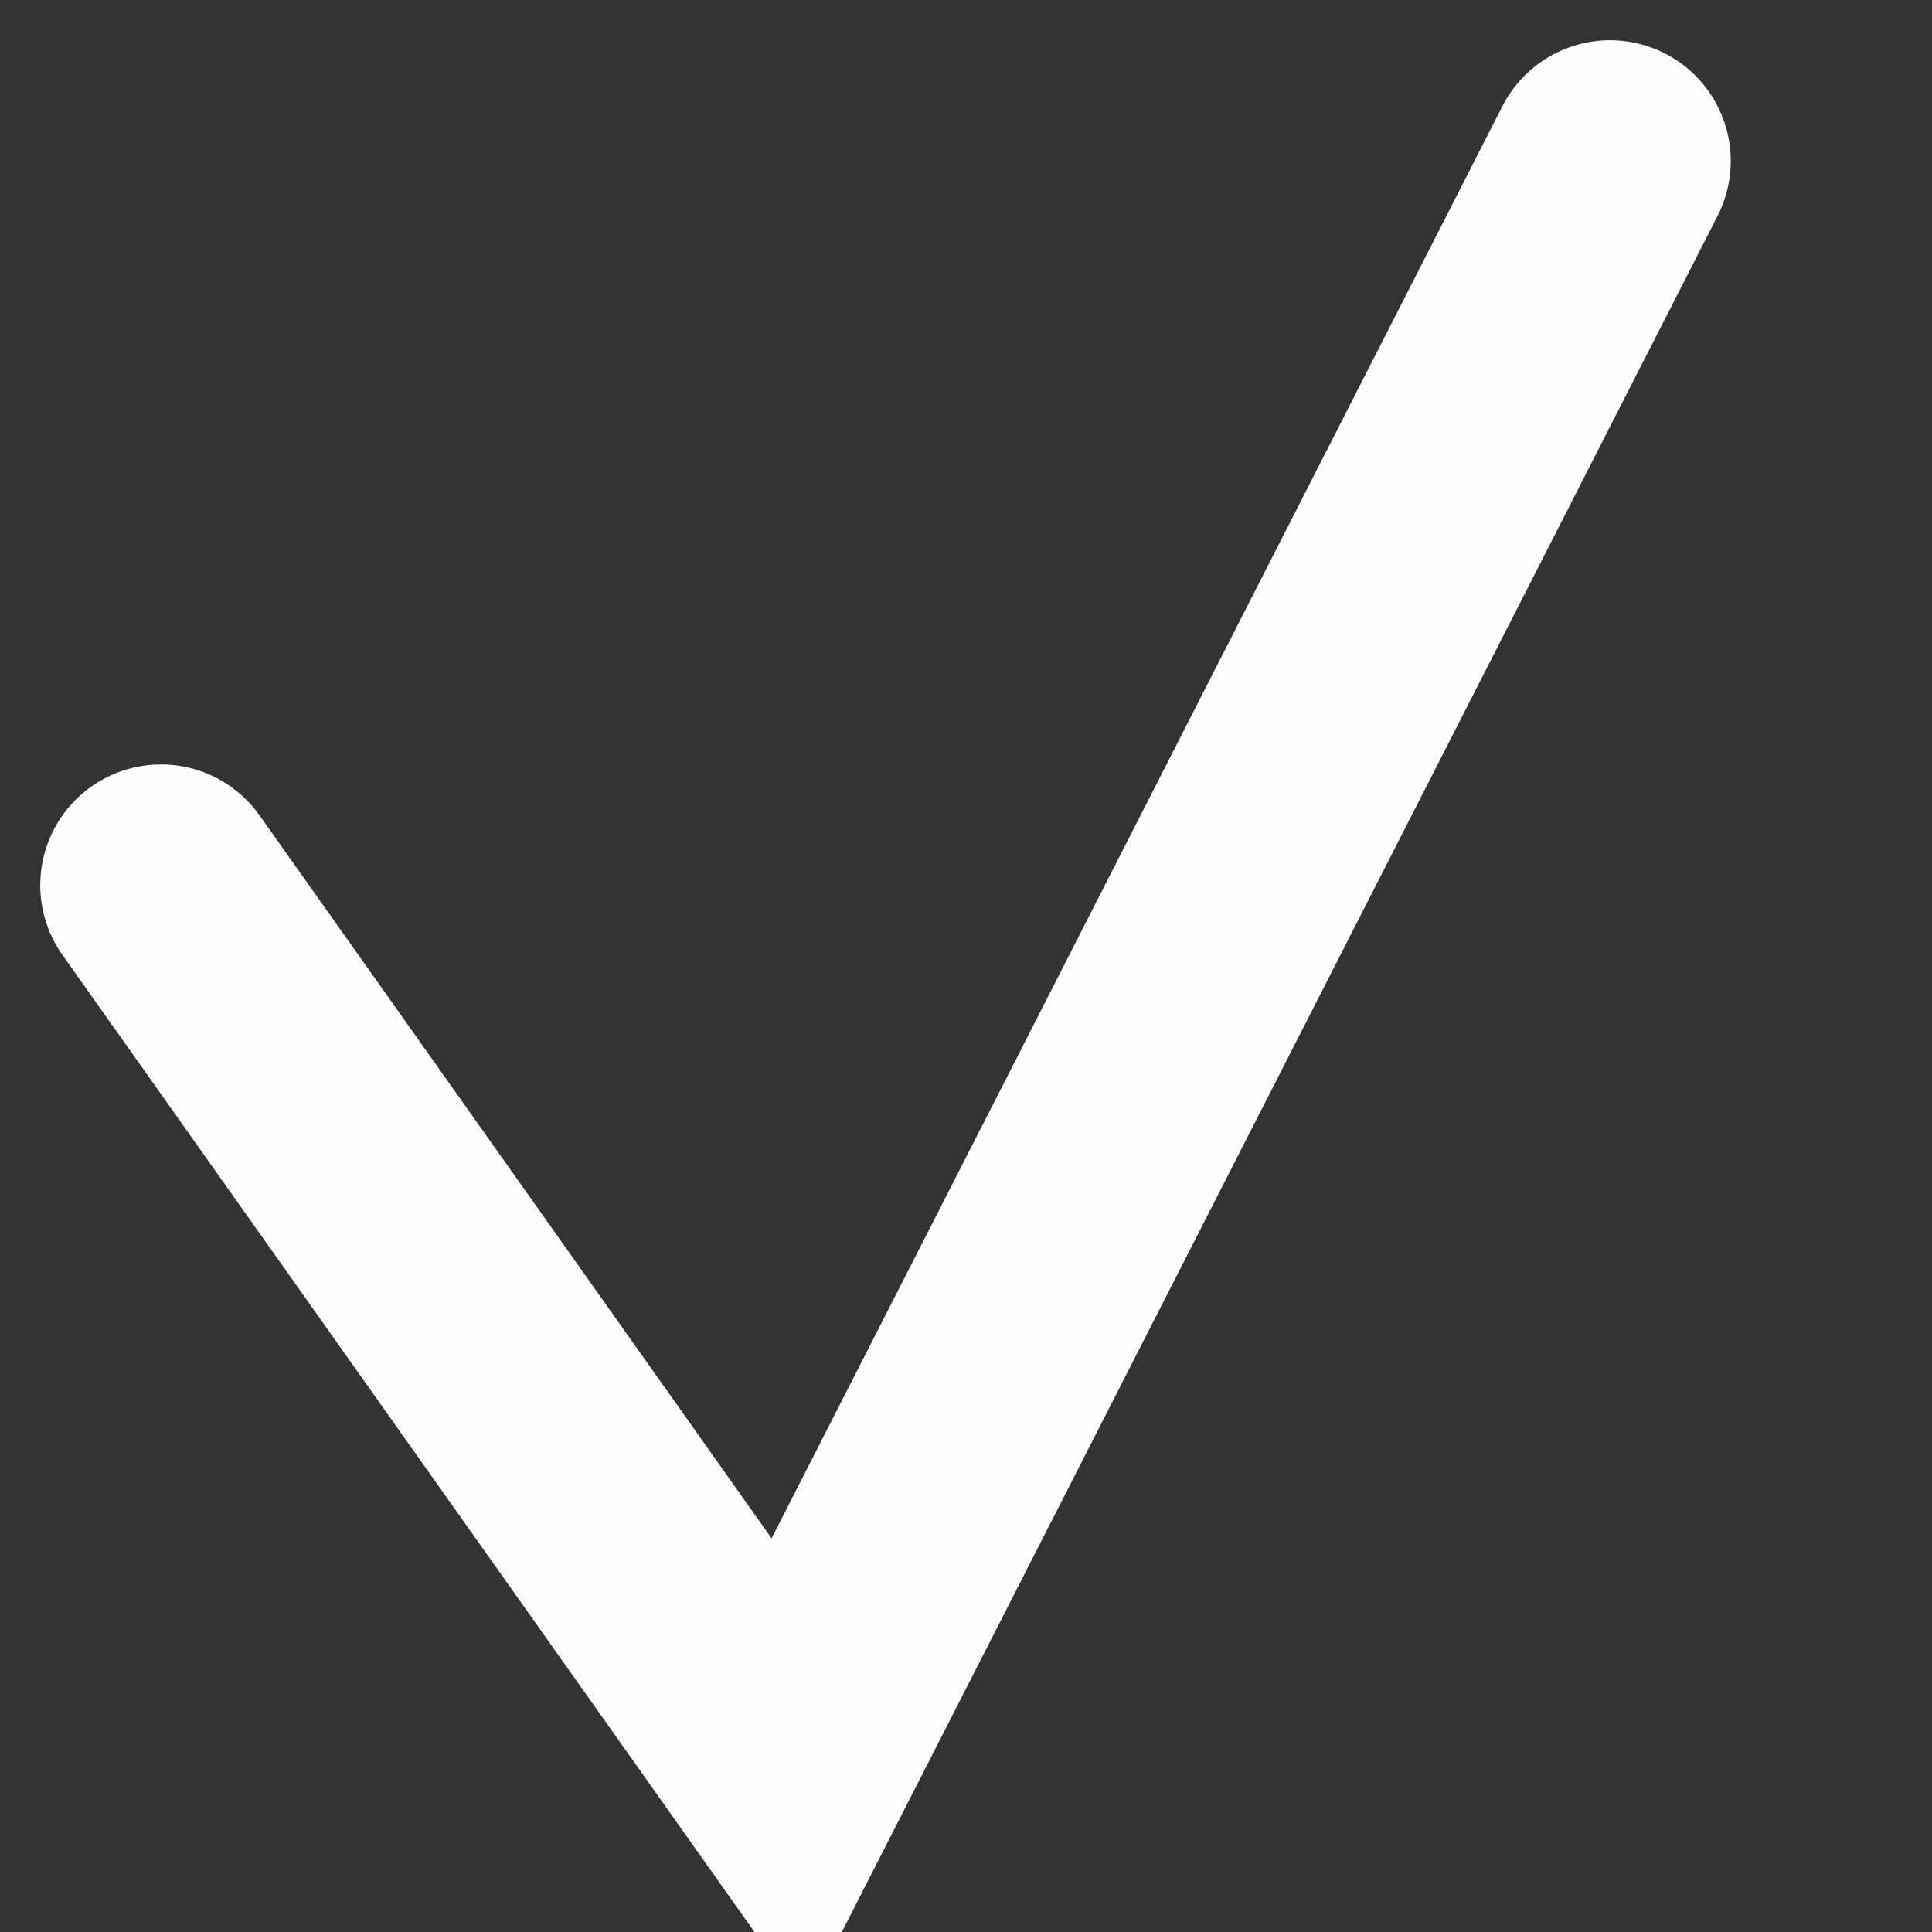 <svg width="12" height="12" viewBox="0 0 12 12" fill="none" xmlns="http://www.w3.org/2000/svg">
<rect x="0" y="0" width="12" height="12" fill="#333333" stroke="none"/>
<g clip-path="url(#clip0_1226_5611)">
<path d="M1 5.498L4.897 11L10 1" stroke="#FDFDFD" stroke-width="1.5" stroke-linecap="round"/>
</g>
<defs>
<clipPath id="clip0_1226_5611">
<rect width="12" height="12" fill="white"/>
</clipPath>
</defs>
</svg>

